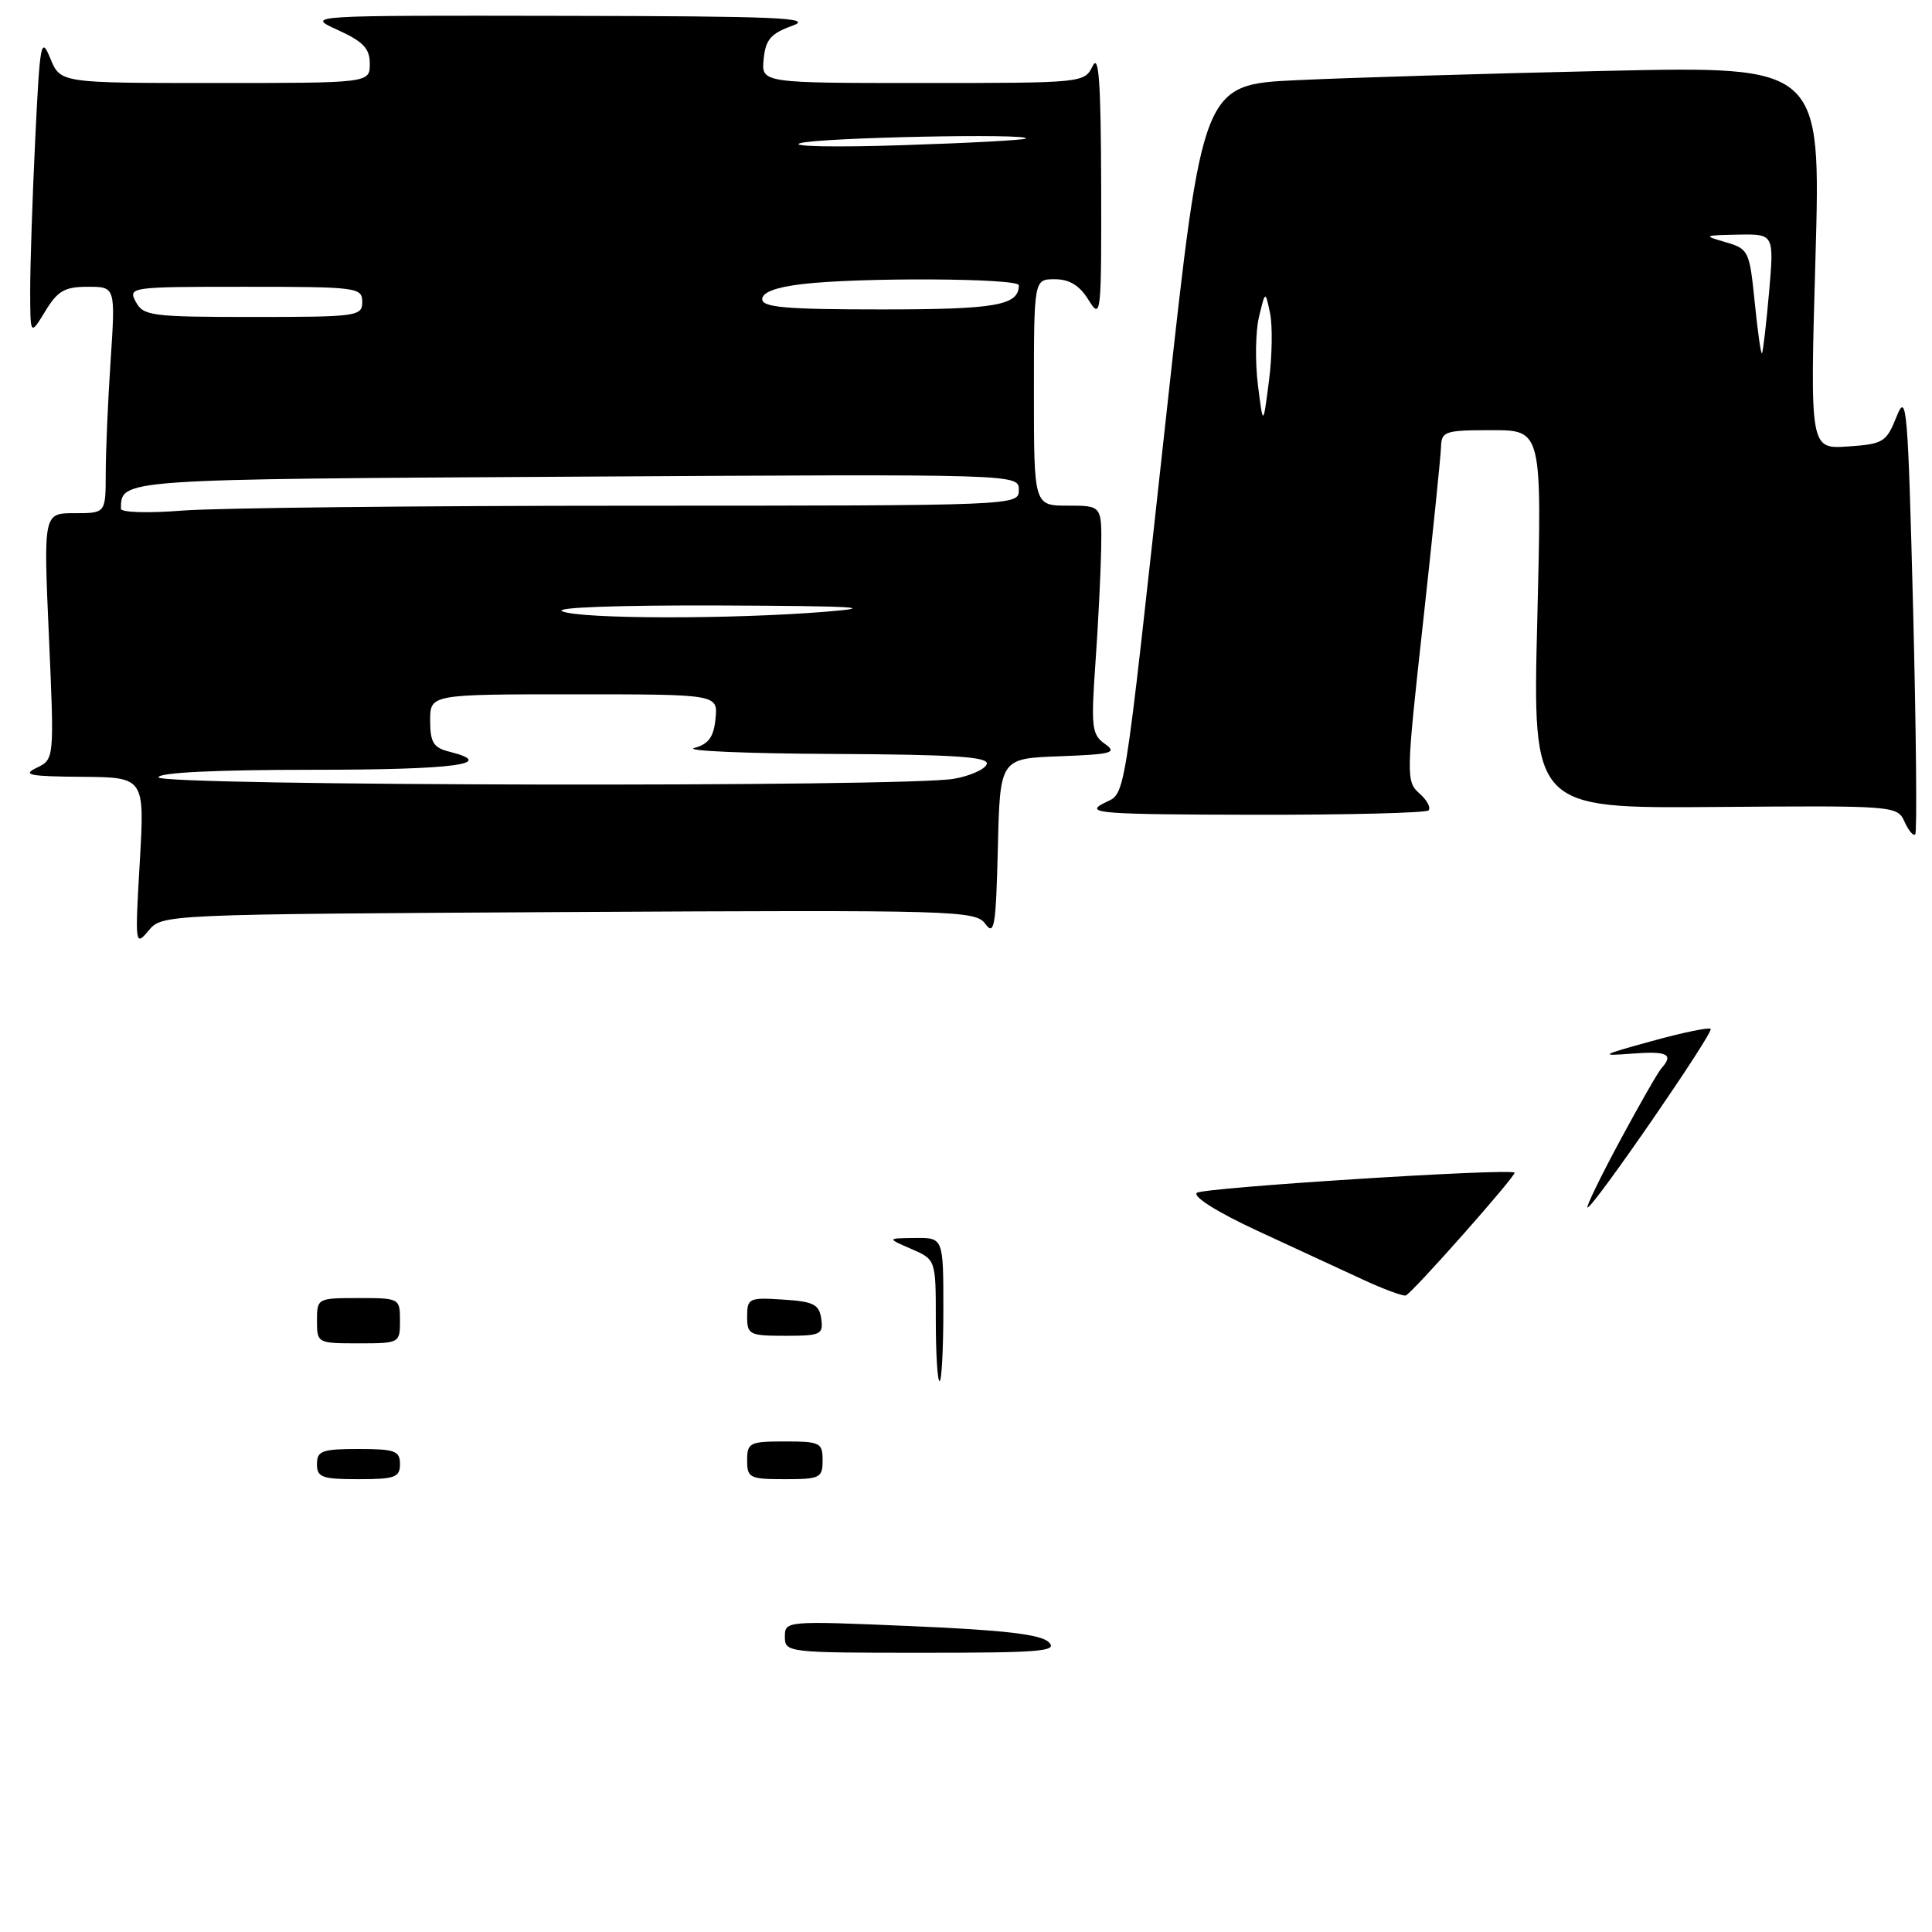 <?xml version="1.0" encoding="UTF-8" standalone="no"?>
<!DOCTYPE svg PUBLIC "-//W3C//DTD SVG 1.1//EN" "http://www.w3.org/Graphics/SVG/1.1/DTD/svg11.dtd" >
<svg xmlns="http://www.w3.org/2000/svg" xmlns:xlink="http://www.w3.org/1999/xlink" version="1.1" viewBox="0 0 256 256">
 <g >
 <path fill="currentColor"
d=" M 75.35 120.85 C 126.94 120.57 129.26 120.64 130.57 122.43 C 131.75 124.05 131.97 122.73 132.22 112.40 C 132.50 100.50 132.50 100.50 140.41 100.21 C 147.35 99.95 148.08 99.75 146.41 98.57 C 144.67 97.35 144.55 96.38 145.15 87.87 C 145.52 82.71 145.85 75.91 145.91 72.75 C 146.00 67.00 146.00 67.00 141.50 67.00 C 137.00 67.00 137.00 67.00 137.00 52.00 C 137.00 37.00 137.00 37.00 139.77 37.00 C 141.71 37.00 143.05 37.82 144.24 39.75 C 145.89 42.40 145.95 41.86 145.91 24.50 C 145.87 10.82 145.60 7.04 144.78 8.75 C 143.70 10.98 143.50 11.00 122.28 11.00 C 100.87 11.00 100.87 11.00 101.19 7.83 C 101.44 5.24 102.13 4.44 105.00 3.41 C 107.94 2.35 103.03 2.14 74.50 2.10 C 40.50 2.04 40.50 2.04 44.75 3.97 C 48.13 5.51 49.00 6.42 49.00 8.45 C 49.00 11.00 49.00 11.00 28.50 11.00 C 8.01 11.00 8.01 11.00 6.67 7.75 C 5.44 4.74 5.29 5.54 4.67 18.41 C 4.30 26.06 4.00 35.06 4.00 38.41 C 4.01 44.50 4.01 44.50 5.99 41.25 C 7.64 38.53 8.57 38.00 11.64 38.00 C 15.30 38.00 15.30 38.00 14.66 47.75 C 14.30 53.11 14.01 59.86 14.01 62.75 C 14.00 68.00 14.00 68.00 9.88 68.00 C 5.76 68.00 5.76 68.00 6.48 84.30 C 7.20 100.61 7.20 100.61 4.85 101.74 C 2.89 102.68 3.89 102.88 10.83 102.93 C 19.17 103.00 19.17 103.00 18.52 114.25 C 17.88 125.21 17.91 125.44 19.68 123.32 C 21.50 121.15 21.50 121.15 75.35 120.85 Z  M 253.50 80.83 C 252.81 53.87 252.64 51.85 251.31 55.19 C 249.95 58.60 249.56 58.84 244.85 59.16 C 239.83 59.50 239.83 59.50 240.56 34.13 C 241.28 8.76 241.28 8.76 212.89 9.39 C 197.28 9.74 178.84 10.29 171.92 10.62 C 159.35 11.20 159.35 11.20 154.61 54.35 C 148.61 108.87 149.28 104.78 146.12 106.50 C 143.79 107.76 145.99 107.92 166.08 107.96 C 178.50 107.98 188.95 107.72 189.29 107.38 C 189.63 107.03 189.09 106.02 188.08 105.13 C 186.30 103.55 186.31 102.86 188.56 82.50 C 189.83 70.95 190.90 60.49 190.94 59.25 C 191.00 57.15 191.44 57.00 197.66 57.00 C 204.32 57.00 204.32 57.00 203.70 82.06 C 203.07 107.12 203.07 107.12 227.24 106.93 C 251.07 106.74 251.41 106.76 252.36 108.88 C 252.88 110.05 253.52 110.81 253.78 110.56 C 254.03 110.30 253.90 96.92 253.50 80.83 Z  M 104.00 216.88 C 104.00 214.77 104.12 214.76 120.75 215.47 C 133.02 215.99 137.89 216.56 138.96 217.59 C 140.23 218.81 137.91 219.00 122.21 219.00 C 104.32 219.00 104.00 218.96 104.00 216.88 Z  M 42.00 194.00 C 42.00 192.24 42.67 192.00 47.50 192.00 C 52.33 192.00 53.00 192.24 53.00 194.00 C 53.00 195.76 52.33 196.00 47.50 196.00 C 42.67 196.00 42.00 195.76 42.00 194.00 Z  M 99.00 193.50 C 99.00 191.17 99.33 191.00 104.00 191.00 C 108.67 191.00 109.00 191.17 109.00 193.50 C 109.00 195.83 108.67 196.00 104.00 196.00 C 99.33 196.00 99.00 195.83 99.00 193.50 Z  M 124.00 174.95 C 124.00 166.90 124.00 166.90 120.75 165.49 C 117.50 164.08 117.50 164.08 121.25 164.04 C 125.00 164.00 125.00 164.00 125.00 173.50 C 125.00 178.72 124.78 183.00 124.50 183.00 C 124.22 183.00 124.00 179.38 124.00 174.95 Z  M 42.00 175.00 C 42.00 172.03 42.06 172.00 47.50 172.00 C 52.94 172.00 53.00 172.03 53.00 175.00 C 53.00 177.97 52.94 178.00 47.50 178.00 C 42.06 178.00 42.00 177.97 42.00 175.00 Z  M 99.00 174.45 C 99.00 172.02 99.24 171.91 103.75 172.20 C 107.80 172.46 108.55 172.83 108.82 174.75 C 109.11 176.83 108.75 177.00 104.07 177.00 C 99.30 177.00 99.00 176.85 99.00 174.45 Z  M 180.50 169.51 C 177.75 168.24 171.49 165.34 166.58 163.07 C 161.34 160.64 158.04 158.57 158.58 158.06 C 159.30 157.37 199.95 154.78 200.68 155.38 C 201.02 155.66 187.00 171.50 186.26 171.66 C 185.84 171.75 183.25 170.79 180.50 169.51 Z  M 214.60 151.25 C 217.19 146.44 219.68 142.07 220.15 141.55 C 221.82 139.69 220.94 139.25 216.25 139.61 C 211.87 139.95 212.07 139.82 218.87 137.95 C 222.93 136.83 226.44 136.10 226.67 136.33 C 227.12 136.79 211.13 160.00 210.36 160.00 C 210.11 160.00 212.01 156.06 214.60 151.25 Z  M 21.00 103.00 C 21.00 102.37 28.50 102.00 41.50 102.00 C 60.28 102.00 66.04 101.23 59.50 99.59 C 57.43 99.07 57.00 98.36 57.00 95.48 C 57.00 92.00 57.00 92.00 76.06 92.00 C 95.13 92.00 95.13 92.00 94.81 95.21 C 94.58 97.65 93.90 98.59 92.00 99.11 C 90.62 99.49 98.88 99.85 110.33 99.90 C 126.49 99.98 131.07 100.28 130.75 101.25 C 130.52 101.93 128.57 102.81 126.42 103.19 C 120.02 104.33 21.00 104.15 21.00 103.00 Z  M 74.50 81.00 C 73.32 80.49 81.87 80.18 95.50 80.23 C 113.34 80.30 116.48 80.48 109.50 81.05 C 97.07 82.07 76.92 82.04 74.50 81.00 Z  M 16.02 67.40 C 16.08 63.47 15.50 63.51 76.46 63.16 C 135.00 62.81 135.00 62.81 135.00 64.91 C 135.00 67.00 135.00 67.00 83.75 67.01 C 55.56 67.01 28.79 67.30 24.25 67.65 C 19.56 68.02 16.01 67.91 16.02 67.40 Z  M 18.00 40.00 C 16.95 38.04 17.24 38.00 32.46 38.00 C 47.33 38.00 48.00 38.09 48.00 40.00 C 48.00 41.91 47.33 42.00 33.54 42.00 C 20.09 42.00 18.99 41.86 18.00 40.00 Z  M 101.00 39.64 C 101.00 38.74 102.80 38.06 106.25 37.65 C 113.80 36.74 135.00 36.85 135.00 37.80 C 135.00 40.47 131.99 41.00 116.80 41.00 C 104.14 41.00 101.00 40.73 101.00 39.64 Z  M 106.00 18.98 C 108.43 18.22 136.75 17.64 135.92 18.36 C 135.69 18.56 128.30 18.96 119.50 19.24 C 110.70 19.53 104.62 19.41 106.00 18.98 Z  M 166.68 51.00 C 166.30 47.98 166.36 43.92 166.82 42.00 C 167.66 38.50 167.66 38.50 168.29 41.50 C 168.63 43.15 168.57 47.20 168.14 50.50 C 167.37 56.50 167.37 56.50 166.68 51.00 Z  M 232.51 40.06 C 231.82 33.23 231.70 32.98 228.65 32.09 C 225.64 31.22 225.72 31.18 230.29 31.09 C 235.08 31.00 235.08 31.00 234.41 38.75 C 234.03 43.01 233.61 46.64 233.47 46.81 C 233.33 46.98 232.90 43.94 232.51 40.06 Z "/>
</g>
</svg>